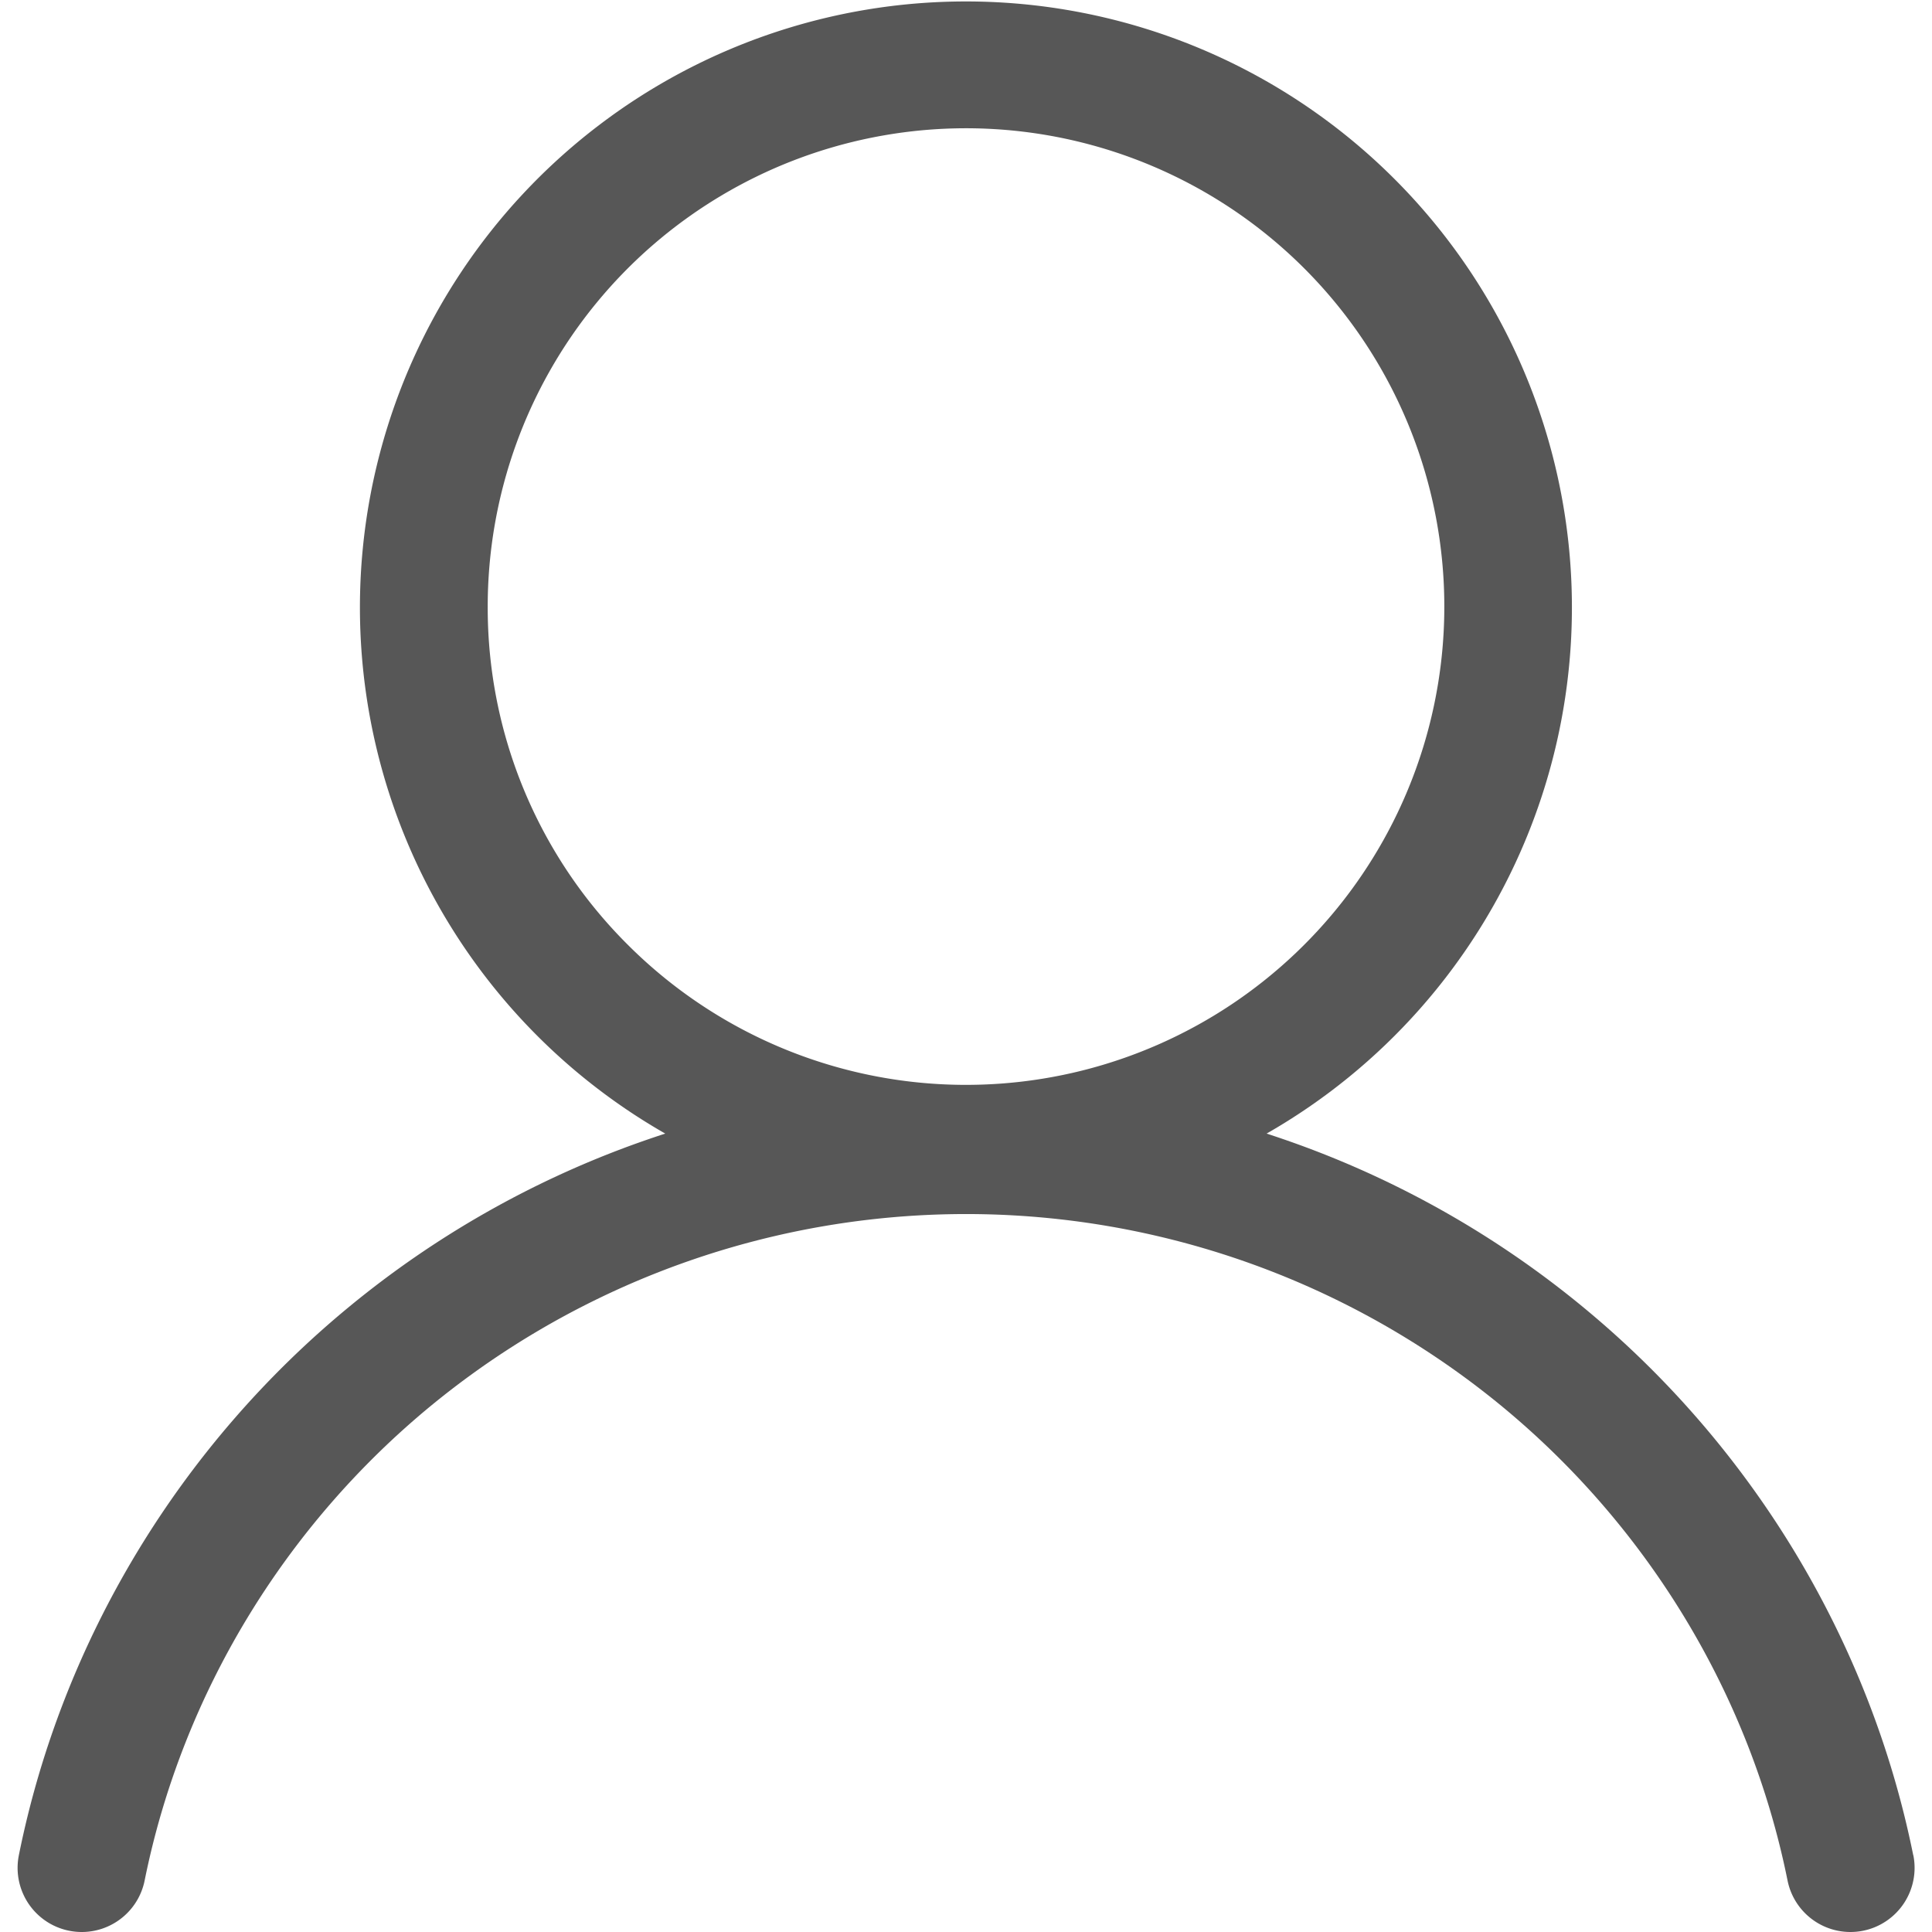 <svg xmlns="http://www.w3.org/2000/svg"  viewBox="0 0 1024 1024"
    fill="currentColor"><path d="M1014.05,983.28c-22.88-113.45-85.24-216.81-175.6-291a511.16,511.16,0,0,0-150-85.57q-8.52-3.09-17.12-5.89a321.19,321.19,0,1,0-318.74,0q-8.6,2.81-17.12,5.89a511.16,511.16,0,0,0-150,85.57C95.19,766.47,32.83,869.83,10,983.28a34,34,0,0,0,66.66,13.44c19.79-98.15,73.81-187.61,152.1-251.92a446.68,446.68,0,0,1,566.58,0c78.29,64.31,132.31,153.77,152.1,251.92a34,34,0,0,0,66.66-13.44ZM258.5,321.5a253.51,253.51,0,1,1,74.25,179.25A251.84,251.84,0,0,1,258.5,321.5Z" style="fill:#575757"/></svg>
